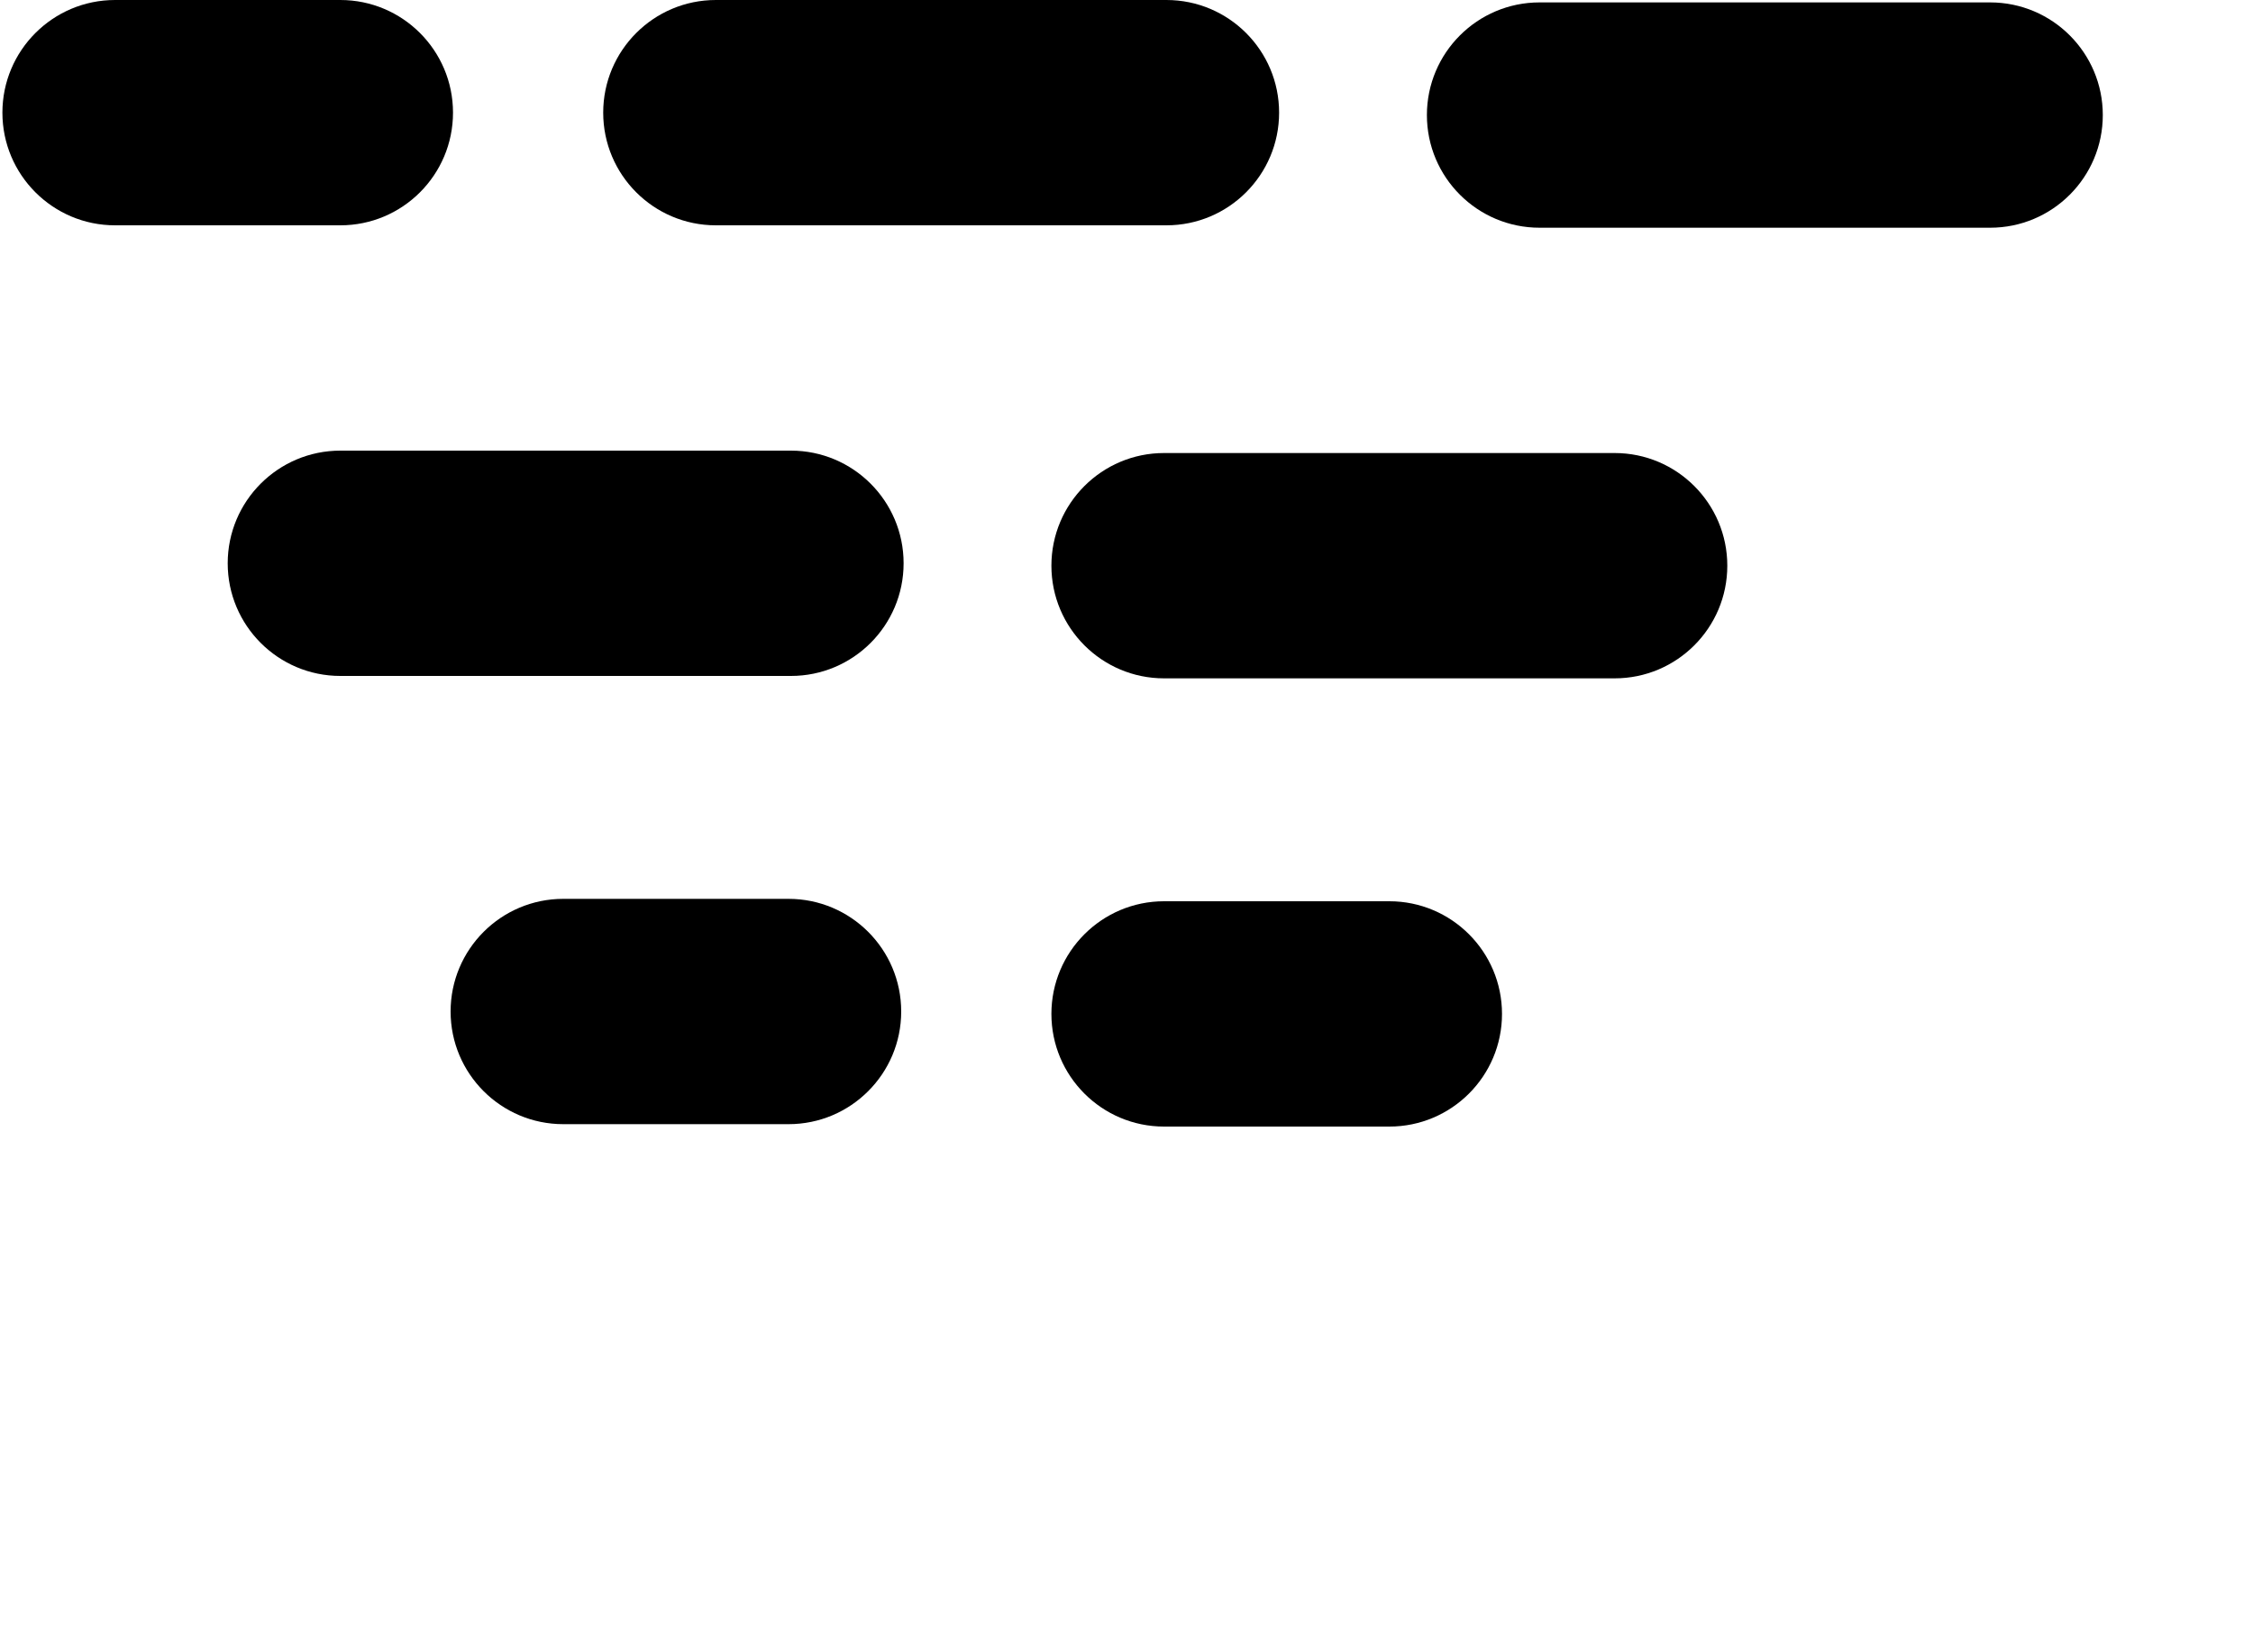 <?xml version="1.0" encoding="utf-8"?>
<!-- Generator: Adobe Illustrator 16.0.0, SVG Export Plug-In . SVG Version: 6.00 Build 0)  -->
<!DOCTYPE svg PUBLIC "-//W3C//DTD SVG 1.1//EN" "http://www.w3.org/Graphics/SVG/1.1/DTD/svg11.dtd">
<svg version="1.1" xmlns="http://www.w3.org/2000/svg" xmlns:xlink="http://www.w3.org/1999/xlink" x="0px" y="0px" width="15px"
	 height="11px" viewBox="0 0 15 11" enable-background="new 0 0 15 11" xml:space="preserve">
<g id="Layer_1">
	<path d="M6,6.734c0,0.414-0.336,0.75-0.75,0.75h-1.5C3.336,7.484,3,7.148,3,6.734l0,0c0-0.414,0.336-0.75,0.75-0.75h1.5
		C5.664,5.984,6,6.32,6,6.734L6,6.734z"/>
	<path d="M10,6.75C10,7.164,9.664,7.5,9.25,7.5h-1.5C7.336,7.5,7,7.164,7,6.75l0,0C7,6.336,7.336,6,7.75,6h1.5
		C9.664,6,10,6.336,10,6.75L10,6.75z"/>
	<path d="M3.016,0.75c0,0.414-0.336,0.75-0.75,0.75h-1.5c-0.414,0-0.75-0.336-0.75-0.75l0,0C0.016,0.336,0.352,0,0.766,0h1.5
		C2.68,0,3.016,0.336,3.016,0.75L3.016,0.75z"/>
	<path d="M6.016,3.75c0,0.414-0.336,0.75-0.75,0.75h-3c-0.414,0-0.75-0.336-0.75-0.75l0,0C1.516,3.336,1.852,3,2.266,3h3
		C5.68,3,6.016,3.336,6.016,3.75L6.016,3.75z"/>
	<path d="M14,0.766c0,0.414-0.336,0.75-0.75,0.75h-3c-0.414,0-0.75-0.336-0.75-0.75l0,0c0-0.414,0.336-0.75,0.75-0.75h3
		C13.664,0.016,14,0.352,14,0.766L14,0.766z"/>
	<path d="M8.516,0.75c0,0.414-0.336,0.75-0.75,0.75h-3c-0.414,0-0.75-0.336-0.75-0.75l0,0C4.016,0.336,4.352,0,4.766,0h3
		C8.18,0,8.516,0.336,8.516,0.75L8.516,0.75z"/>
	<path d="M11.5,3.766c0,0.414-0.336,0.75-0.75,0.75h-3C7.336,4.516,7,4.18,7,3.766l0,0c0-0.414,0.336-0.75,0.75-0.75h3
		C11.164,3.016,11.5,3.352,11.5,3.766L11.5,3.766z"/>
</g>
<g id="Layer_2">
	<g id="Layer_4">
	</g>
</g>
<g id="Layer_3">
</g>
</svg>
